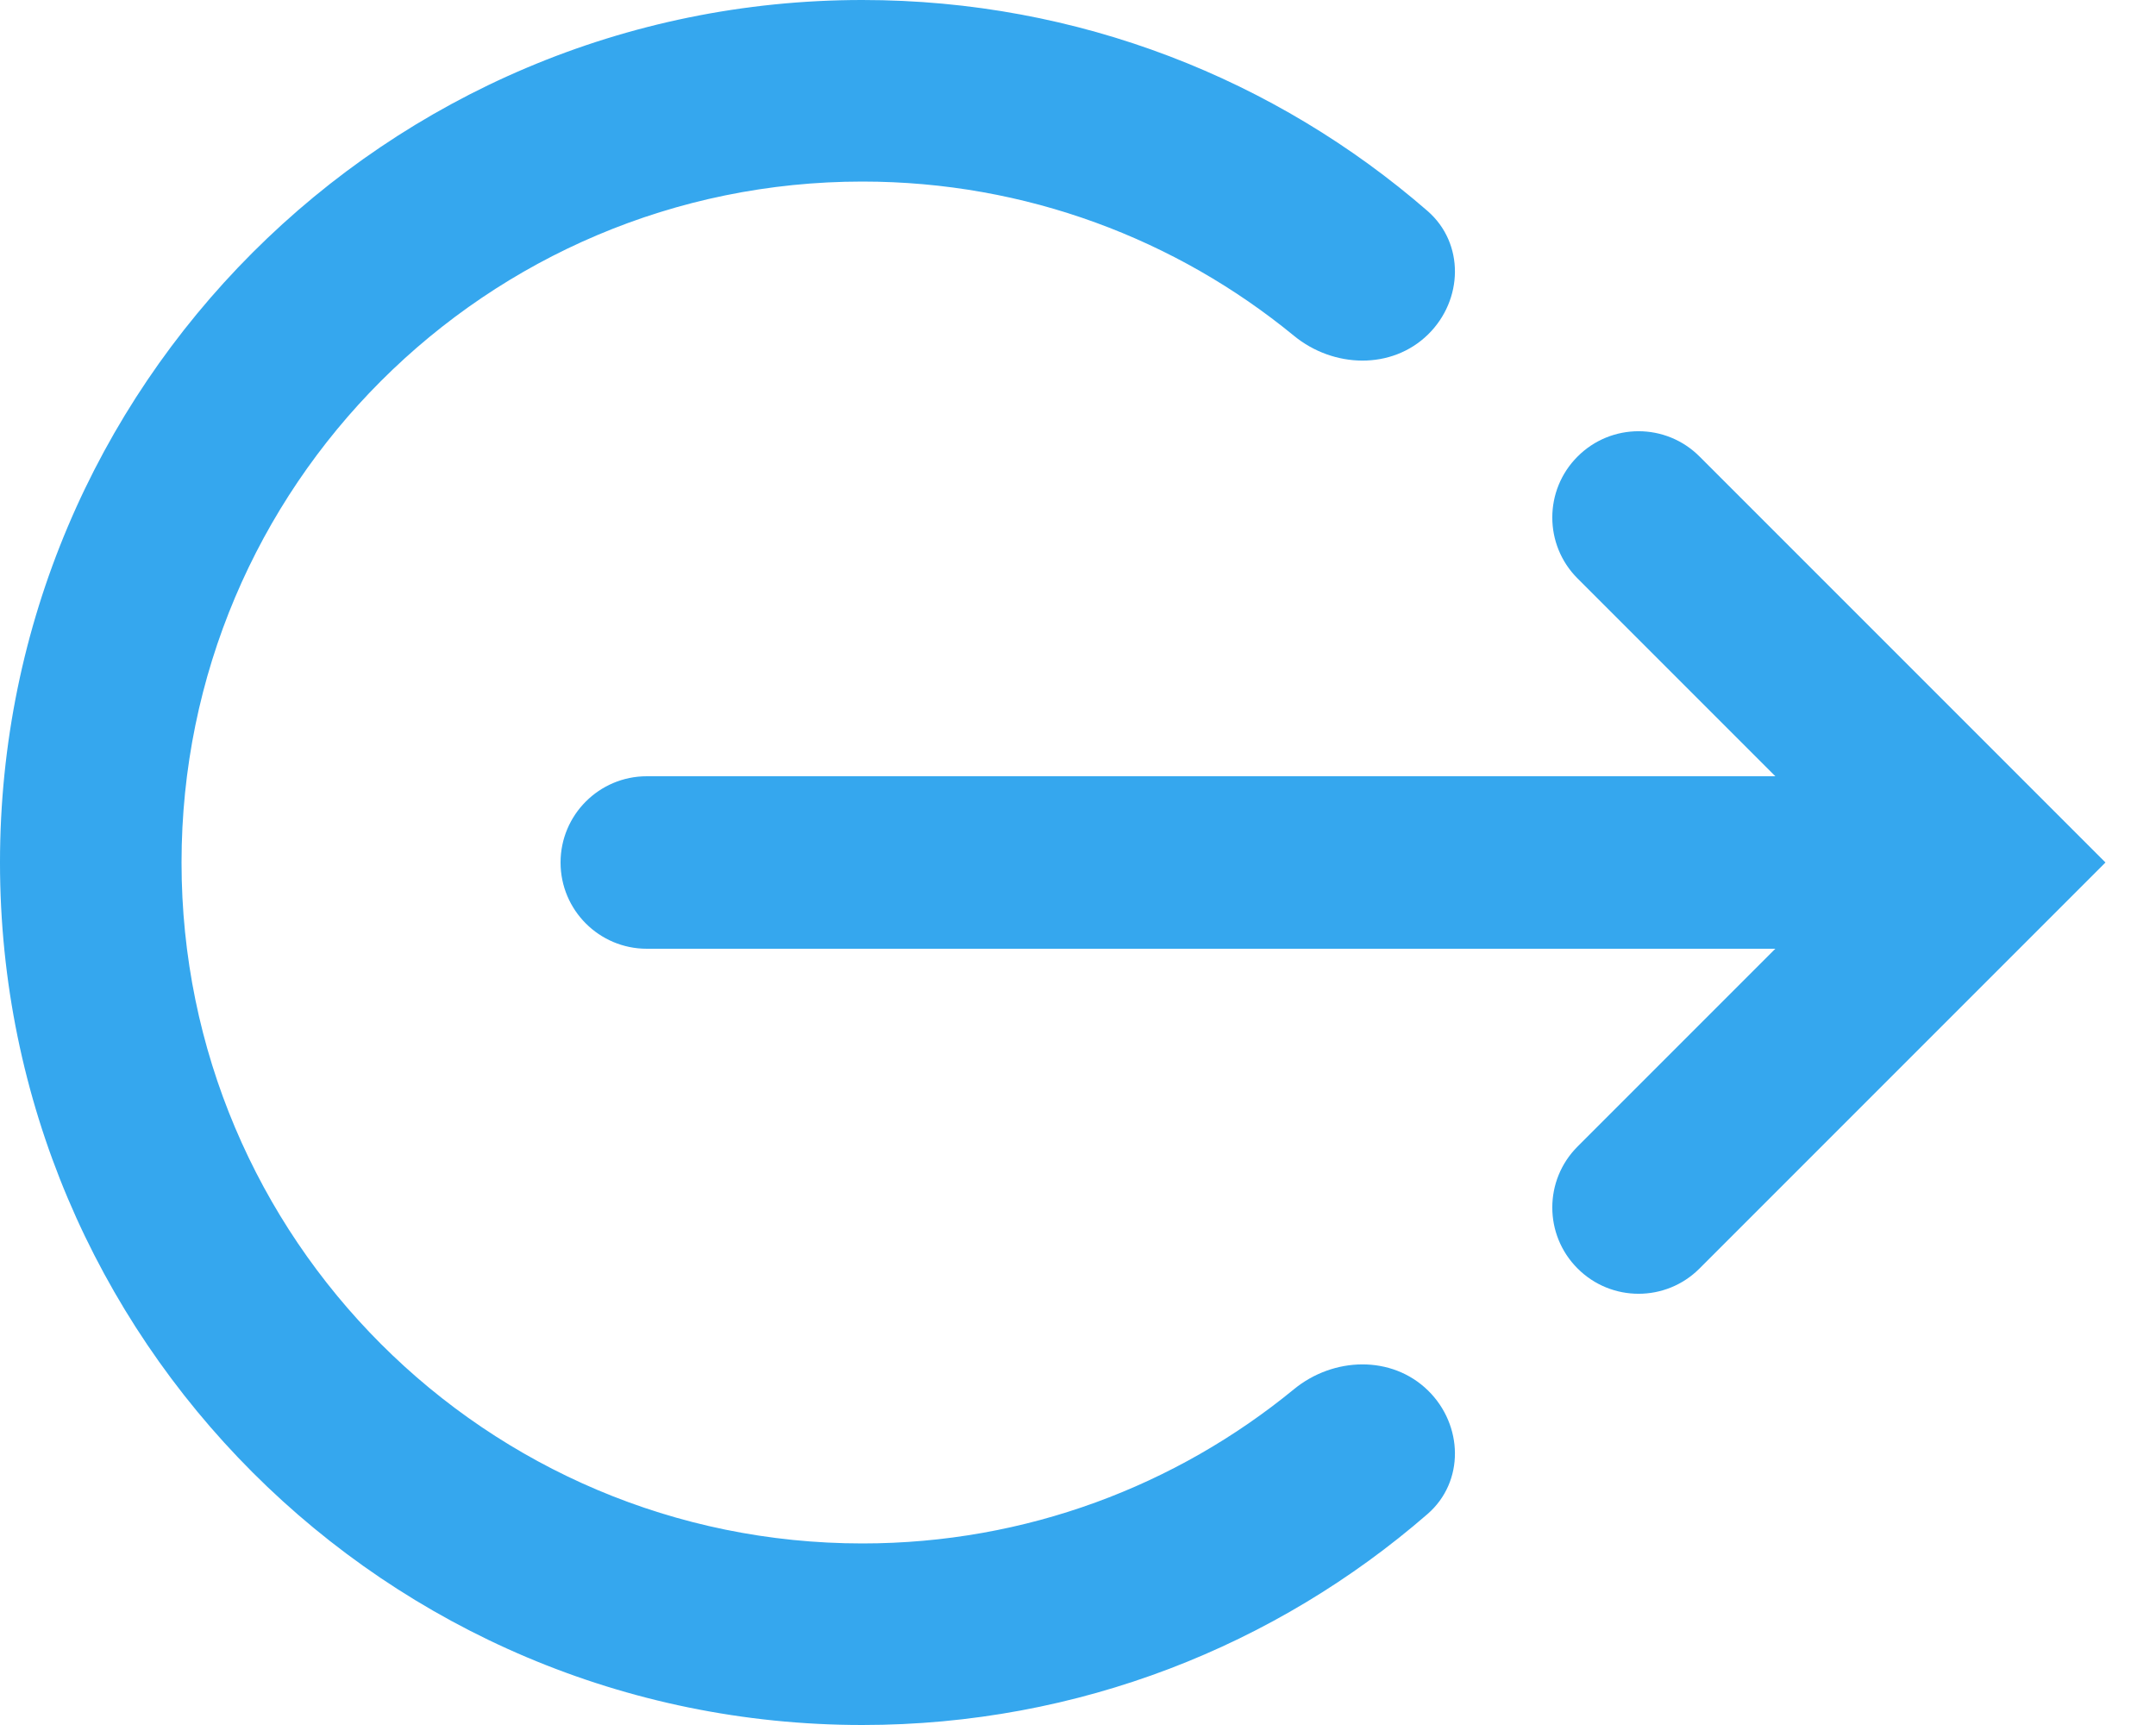 <svg width="25" height="20" viewBox="0 0 25 20" fill="none" xmlns="http://www.w3.org/2000/svg">
  <path d="M10 2.105C5.64 2.105 2.105 5.64 2.105 10C2.105 14.36 5.64 17.895 10 17.895C11.899 17.895 13.642 17.224 15.004 16.107C15.461 15.732 16.138 15.709 16.56 16.123C16.967 16.523 16.984 17.18 16.553 17.554C14.798 19.078 12.507 20 10 20C4.477 20 -3.05176e-05 15.523 -3.05176e-05 10C-3.05176e-05 4.477 4.477 0 10 0C12.507 0 14.798 0.922 16.553 2.446C16.984 2.821 16.967 3.477 16.56 3.877C16.138 4.291 15.461 4.268 15.004 3.893C13.642 2.776 11.899 2.105 10 2.105Z" fill="#35A7EE"/>
  <path fill-rule="evenodd" clip-rule="evenodd" d="M18.293 5.293C18.683 4.902 19.317 4.902 19.707 5.293L24.414 10L19.707 14.707C19.317 15.098 18.683 15.098 18.293 14.707C17.902 14.317 17.902 13.683 18.293 13.293L20.586 11H7.5C6.948 11 6.5 10.552 6.5 10C6.5 9.448 6.948 9 7.5 9H20.586L18.293 6.707C17.902 6.317 17.902 5.683 18.293 5.293Z" fill="#35A7EE"/>
</svg>
